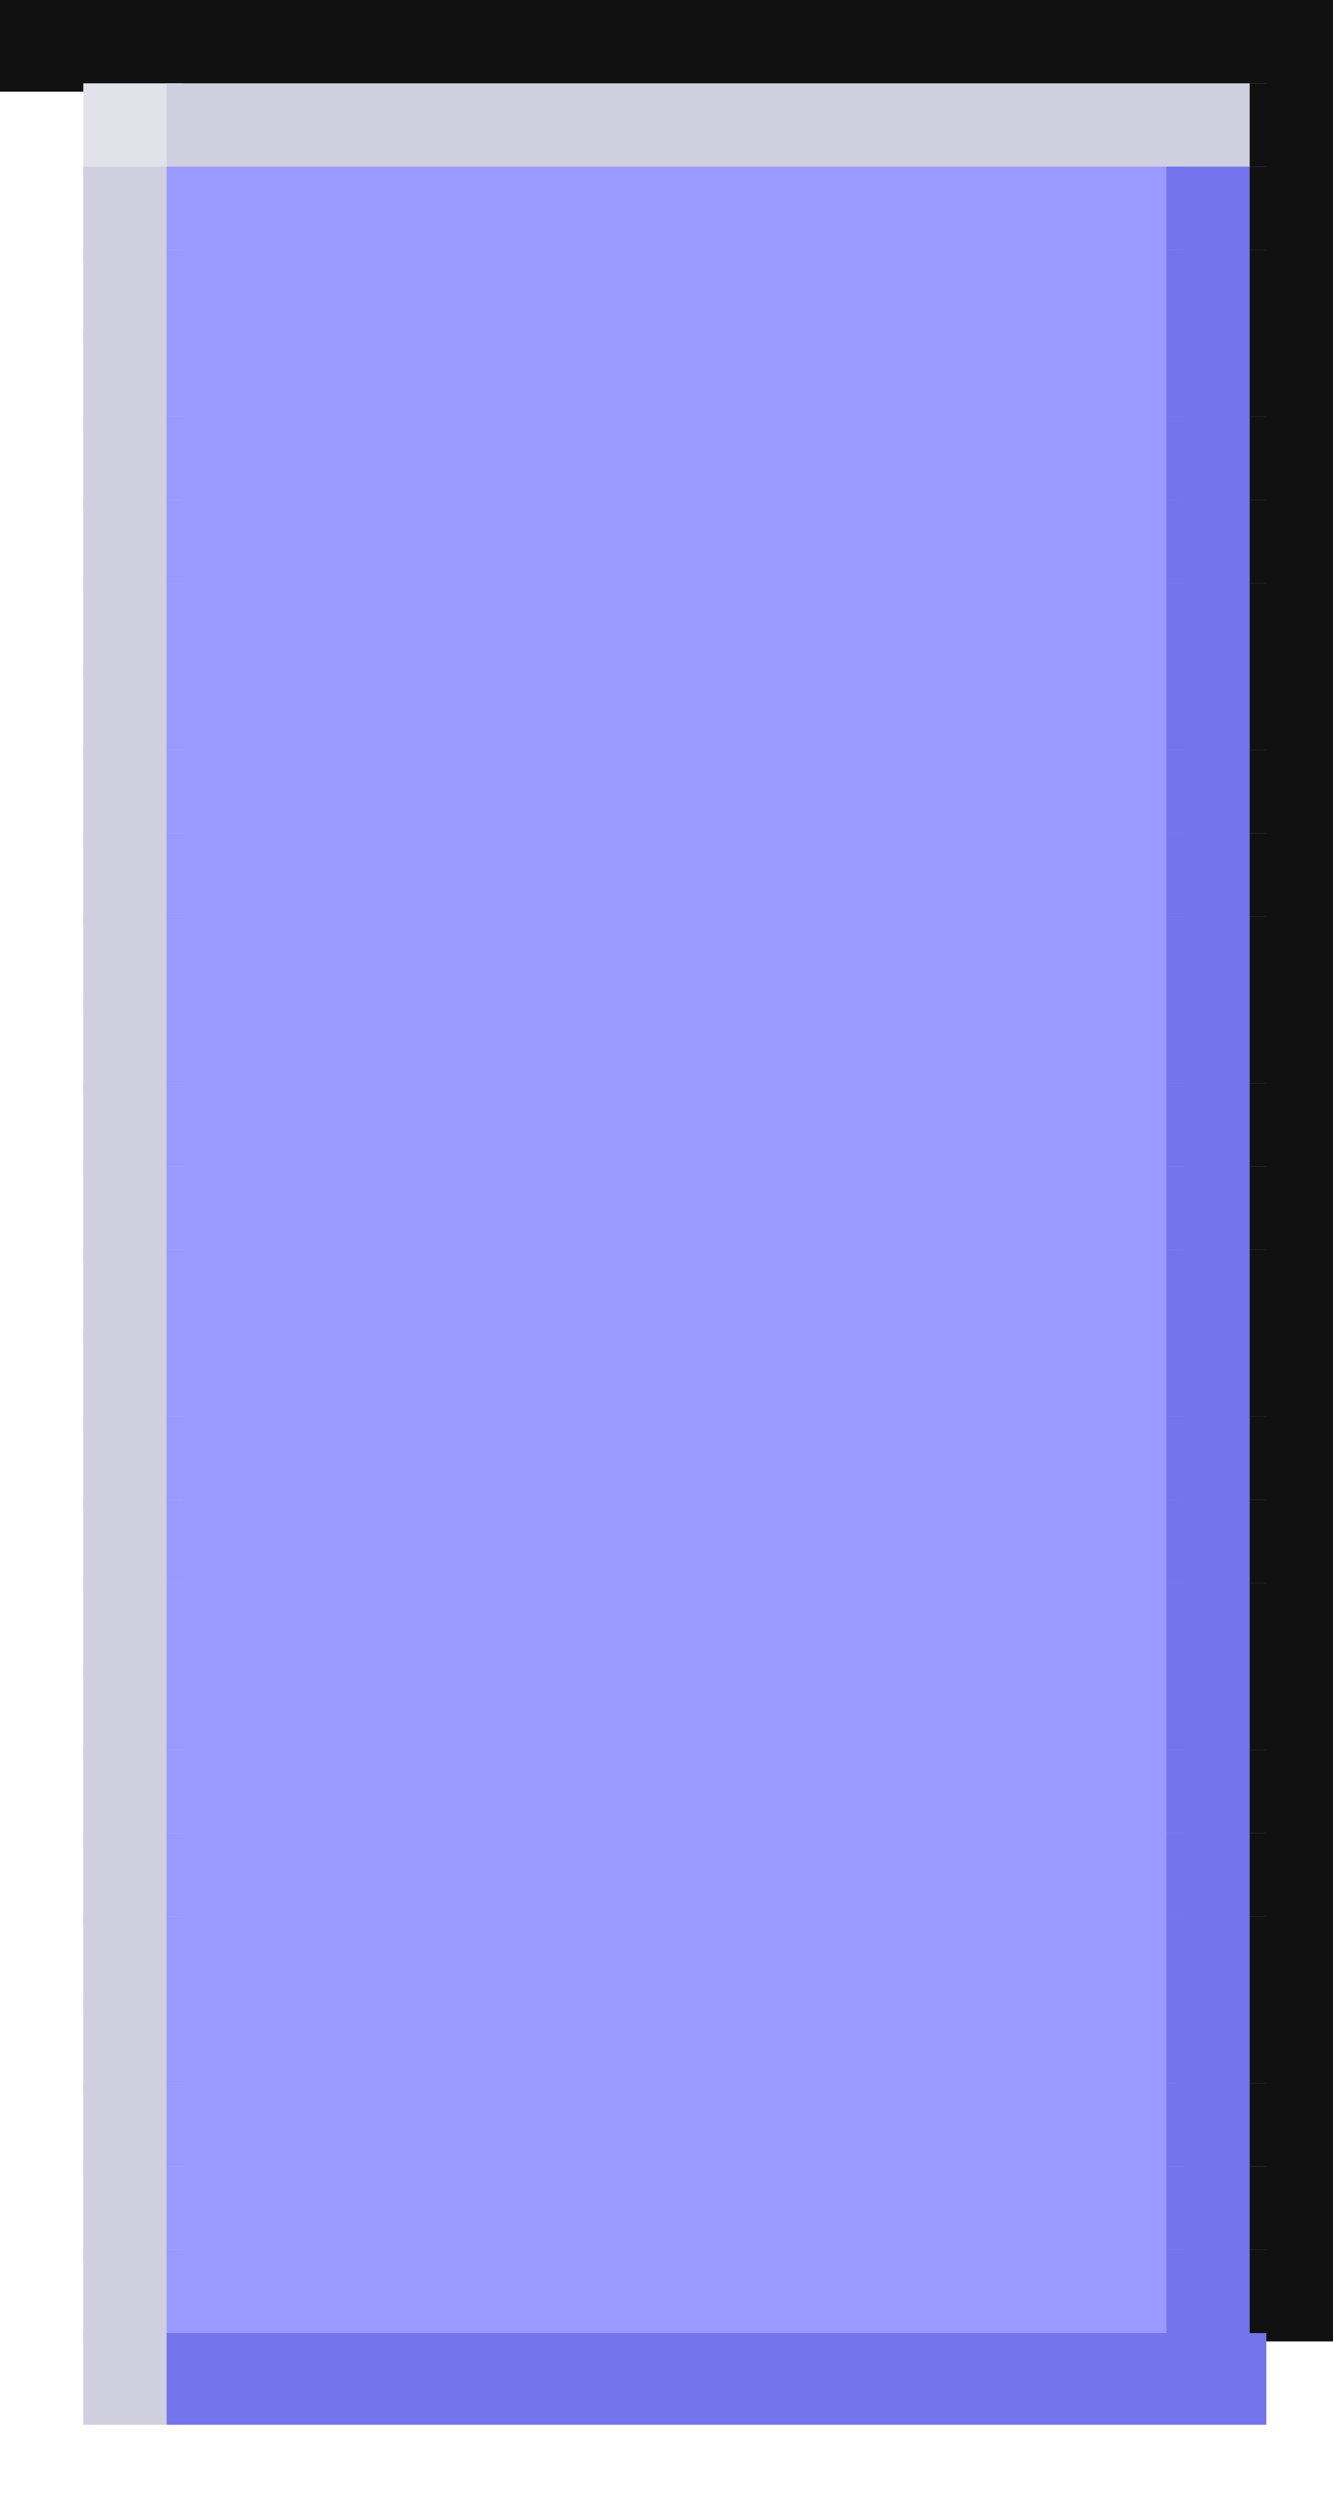 <svg viewBox='0 0 16 30' xmlns='http://www.w3.org/2000/svg'><defs><g id='0'><rect width='2.2' height='1.1' fill='#111111'></rect></g><g id='1'><rect width='1.2' height='1.1' fill='#cfcfdf'></rect></g><g id='2'><rect width='12.2' height='1.1' fill='#9999ff'></rect></g><g id='3'><rect width='1.2' height='1.1' fill='#7474ec'></rect></g></defs><rect width='17.2' height='1.1' x='0' y='0' fill='#111111'></rect><rect width='1.2' height='1.1' x='1' y='1' fill='#e2e2eb'></rect><rect width='13.2' height='1.1' x='2' y='1' fill='#cfcfdf'></rect><rect width='2.2' height='1.1' x='15' y='1' fill='#111111'></rect><rect width='1.2' height='1.1' x='1' y='2' fill='#cfcfdf'></rect><rect width='12.2' height='1.1' x='2' y='2' fill='#9999ff'></rect><rect width='1.2' height='1.1' x='14' y='2' fill='#7474ec'></rect><use href='#0' x='15' y='2'></use><use href='#1' x='1' y='3'></use><use href='#2' x='2' y='3'></use><use href='#3' x='14' y='3'></use><use href='#0' x='15' y='3'></use><use href='#1' x='1' y='4'></use><use href='#2' x='2' y='4'></use><use href='#3' x='14' y='4'></use><use href='#0' x='15' y='4'></use><use href='#1' x='1' y='5'></use><use href='#2' x='2' y='5'></use><use href='#3' x='14' y='5'></use><use href='#0' x='15' y='5'></use><use href='#1' x='1' y='6'></use><use href='#2' x='2' y='6'></use><use href='#3' x='14' y='6'></use><use href='#0' x='15' y='6'></use><use href='#1' x='1' y='7'></use><use href='#2' x='2' y='7'></use><use href='#3' x='14' y='7'></use><use href='#0' x='15' y='7'></use><use href='#1' x='1' y='8'></use><use href='#2' x='2' y='8'></use><use href='#3' x='14' y='8'></use><use href='#0' x='15' y='8'></use><use href='#1' x='1' y='9'></use><use href='#2' x='2' y='9'></use><use href='#3' x='14' y='9'></use><use href='#0' x='15' y='9'></use><use href='#1' x='1' y='10'></use><use href='#2' x='2' y='10'></use><use href='#3' x='14' y='10'></use><use href='#0' x='15' y='10'></use><use href='#1' x='1' y='11'></use><use href='#2' x='2' y='11'></use><use href='#3' x='14' y='11'></use><use href='#0' x='15' y='11'></use><use href='#1' x='1' y='12'></use><use href='#2' x='2' y='12'></use><use href='#3' x='14' y='12'></use><use href='#0' x='15' y='12'></use><use href='#1' x='1' y='13'></use><use href='#2' x='2' y='13'></use><use href='#3' x='14' y='13'></use><use href='#0' x='15' y='13'></use><use href='#1' x='1' y='14'></use><use href='#2' x='2' y='14'></use><use href='#3' x='14' y='14'></use><use href='#0' x='15' y='14'></use><use href='#1' x='1' y='15'></use><use href='#2' x='2' y='15'></use><use href='#3' x='14' y='15'></use><use href='#0' x='15' y='15'></use><use href='#1' x='1' y='16'></use><use href='#2' x='2' y='16'></use><use href='#3' x='14' y='16'></use><use href='#0' x='15' y='16'></use><use href='#1' x='1' y='17'></use><use href='#2' x='2' y='17'></use><use href='#3' x='14' y='17'></use><use href='#0' x='15' y='17'></use><use href='#1' x='1' y='18'></use><use href='#2' x='2' y='18'></use><use href='#3' x='14' y='18'></use><use href='#0' x='15' y='18'></use><use href='#1' x='1' y='19'></use><use href='#2' x='2' y='19'></use><use href='#3' x='14' y='19'></use><use href='#0' x='15' y='19'></use><use href='#1' x='1' y='20'></use><use href='#2' x='2' y='20'></use><use href='#3' x='14' y='20'></use><use href='#0' x='15' y='20'></use><use href='#1' x='1' y='21'></use><use href='#2' x='2' y='21'></use><use href='#3' x='14' y='21'></use><use href='#0' x='15' y='21'></use><use href='#1' x='1' y='22'></use><use href='#2' x='2' y='22'></use><use href='#3' x='14' y='22'></use><use href='#0' x='15' y='22'></use><use href='#1' x='1' y='23'></use><use href='#2' x='2' y='23'></use><use href='#3' x='14' y='23'></use><use href='#0' x='15' y='23'></use><use href='#1' x='1' y='24'></use><use href='#2' x='2' y='24'></use><use href='#3' x='14' y='24'></use><use href='#0' x='15' y='24'></use><use href='#1' x='1' y='25'></use><use href='#2' x='2' y='25'></use><use href='#3' x='14' y='25'></use><use href='#0' x='15' y='25'></use><use href='#1' x='1' y='26'></use><use href='#2' x='2' y='26'></use><use href='#3' x='14' y='26'></use><use href='#0' x='15' y='26'></use><use href='#1' x='1' y='27'></use><use href='#2' x='2' y='27'></use><use href='#3' x='14' y='27'></use><use href='#0' x='15' y='27'></use><use href='#1' x='1' y='28'></use><rect width='13.2' height='1.1' x='2' y='28' fill='#7474ec'></rect></svg>